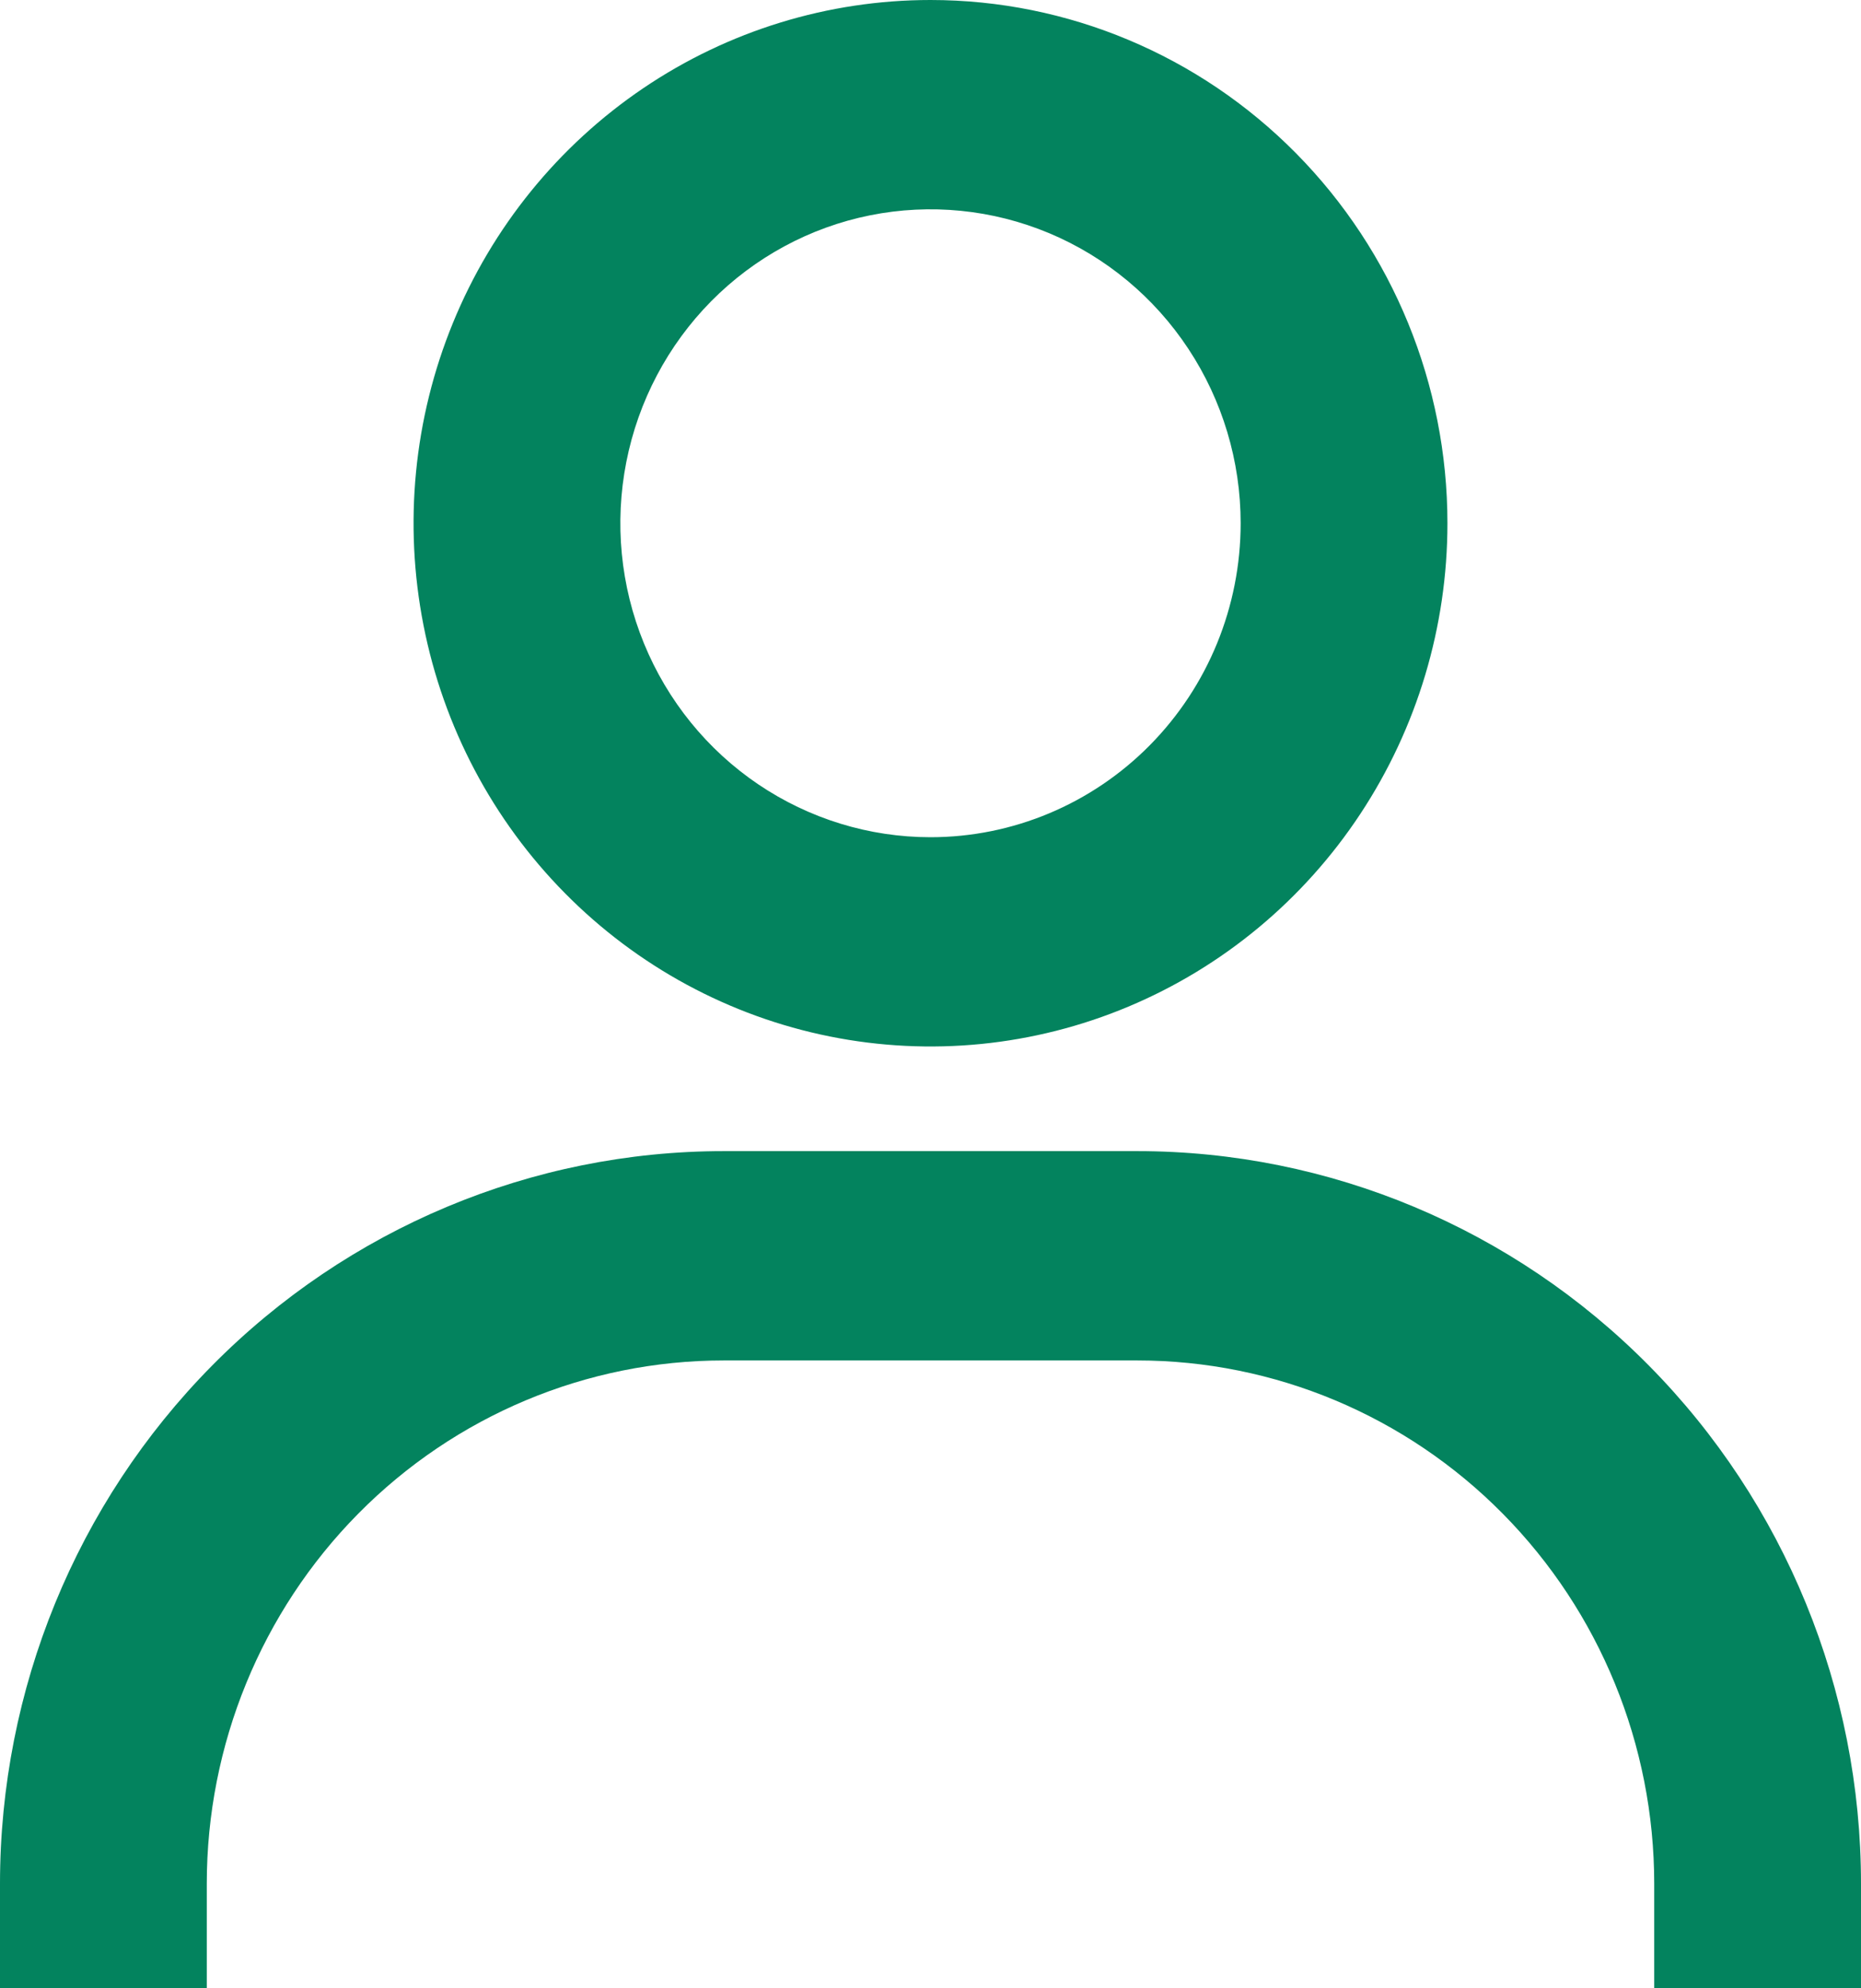 <svg width="44" height="47" viewBox="0 0 44 47" fill="none" xmlns="http://www.w3.org/2000/svg">
<path d="M22 0C19.583 0 17.22 0.725 15.21 2.084C13.2 3.444 11.633 5.375 10.708 7.635C9.783 9.895 9.541 12.382 10.013 14.781C10.484 17.181 11.648 19.384 13.358 21.114C15.067 22.844 17.245 24.022 19.616 24.499C21.986 24.976 24.444 24.732 26.677 23.795C28.911 22.859 30.819 21.274 32.162 19.24C33.505 17.206 34.222 14.815 34.222 12.368C34.222 9.088 32.934 5.942 30.642 3.623C28.35 1.303 25.241 0 22 0ZM22 19.79C20.55 19.79 19.132 19.354 17.926 18.539C16.72 17.723 15.78 16.564 15.225 15.208C14.67 13.852 14.525 12.36 14.808 10.921C15.091 9.481 15.789 8.159 16.814 7.121C17.84 6.083 19.147 5.376 20.569 5.09C21.992 4.804 23.466 4.951 24.806 5.512C26.146 6.074 27.292 7.025 28.097 8.246C28.903 9.466 29.333 10.901 29.333 12.368C29.333 14.337 28.561 16.224 27.185 17.616C25.81 19.008 23.945 19.79 22 19.79ZM44 47V44.526C44 39.934 42.197 35.529 38.988 32.282C35.779 29.035 31.427 27.21 26.889 27.21H17.111C12.573 27.21 8.221 29.035 5.012 32.282C1.803 35.529 0 39.934 0 44.526V47H4.889V44.526C4.889 41.246 6.177 38.1 8.469 35.781C10.761 33.461 13.87 32.158 17.111 32.158H26.889C30.13 32.158 33.239 33.461 35.531 35.781C37.823 38.1 39.111 41.246 39.111 44.526V47H44Z" fill="#03835E"/>
</svg>
